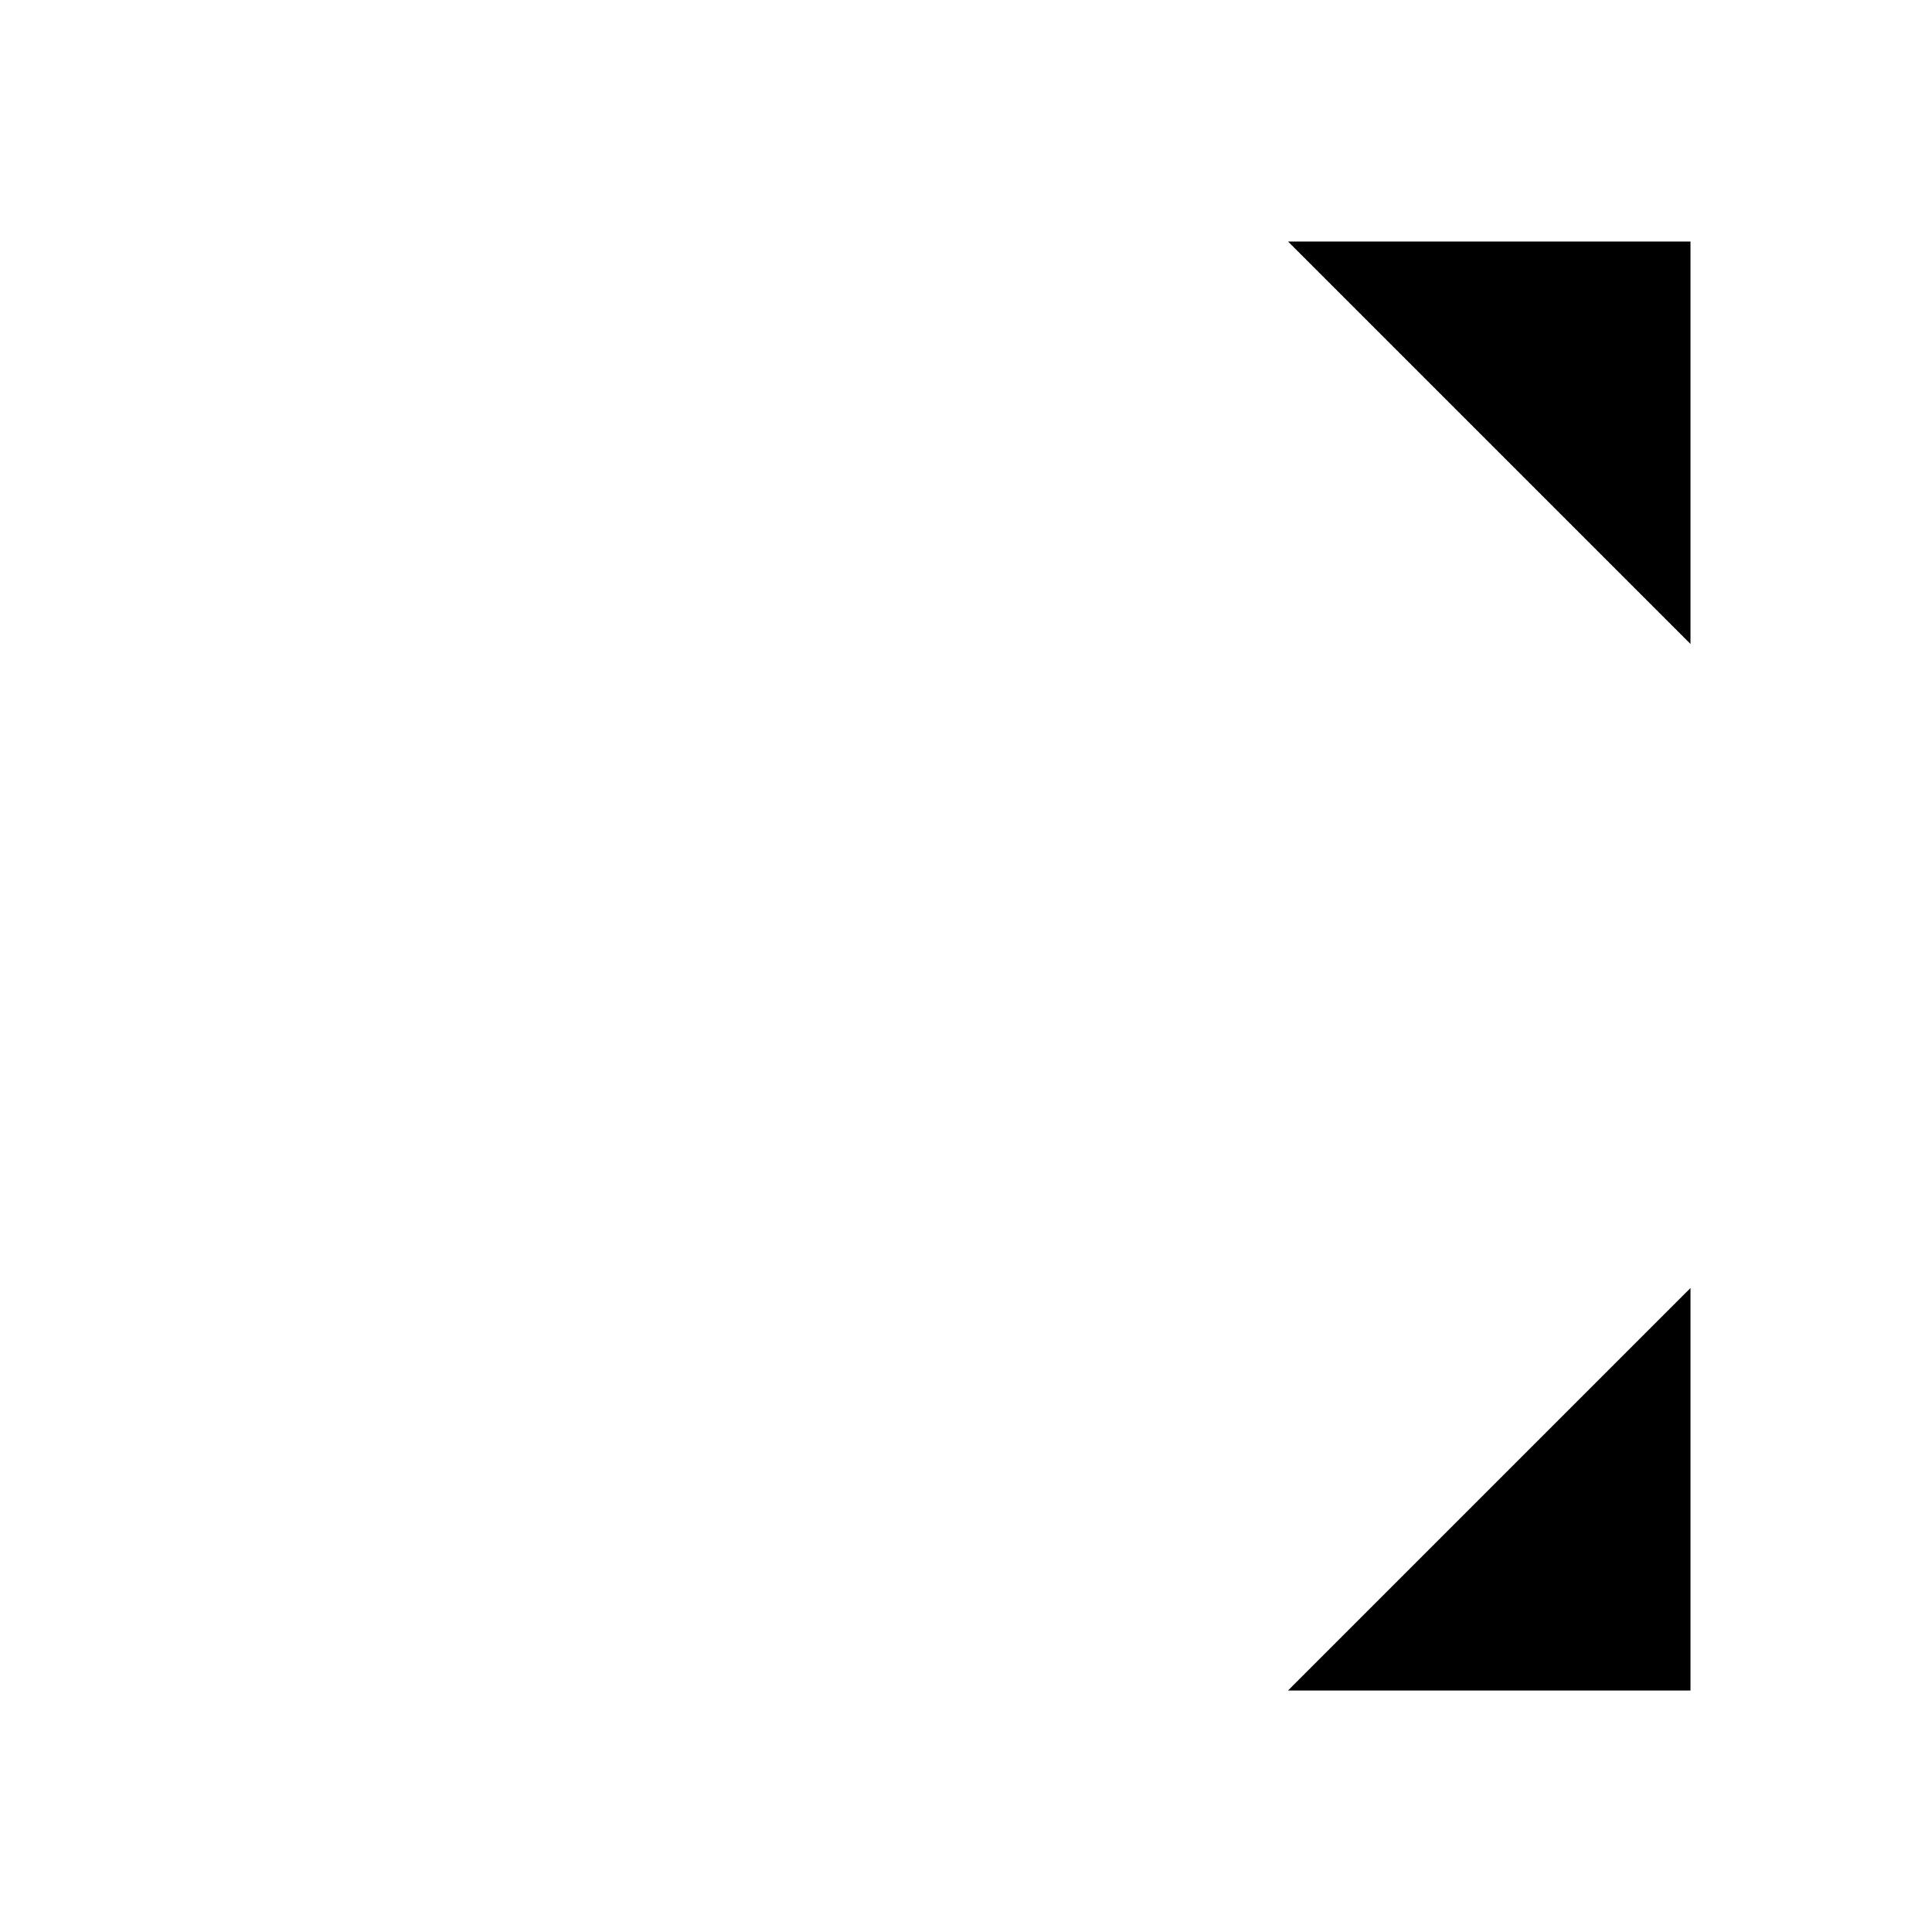 <svg width="24" height="24" viewBox="0 0 24 24" xmlns="http://www.w3.org/2000/svg"><path d="M16 3H21V8"/><path d="M4 20L21 3"/><path d="M21 16V21H16"/><path d="M15 15L21 21"/><path d="M4 4L9 9"/></svg>